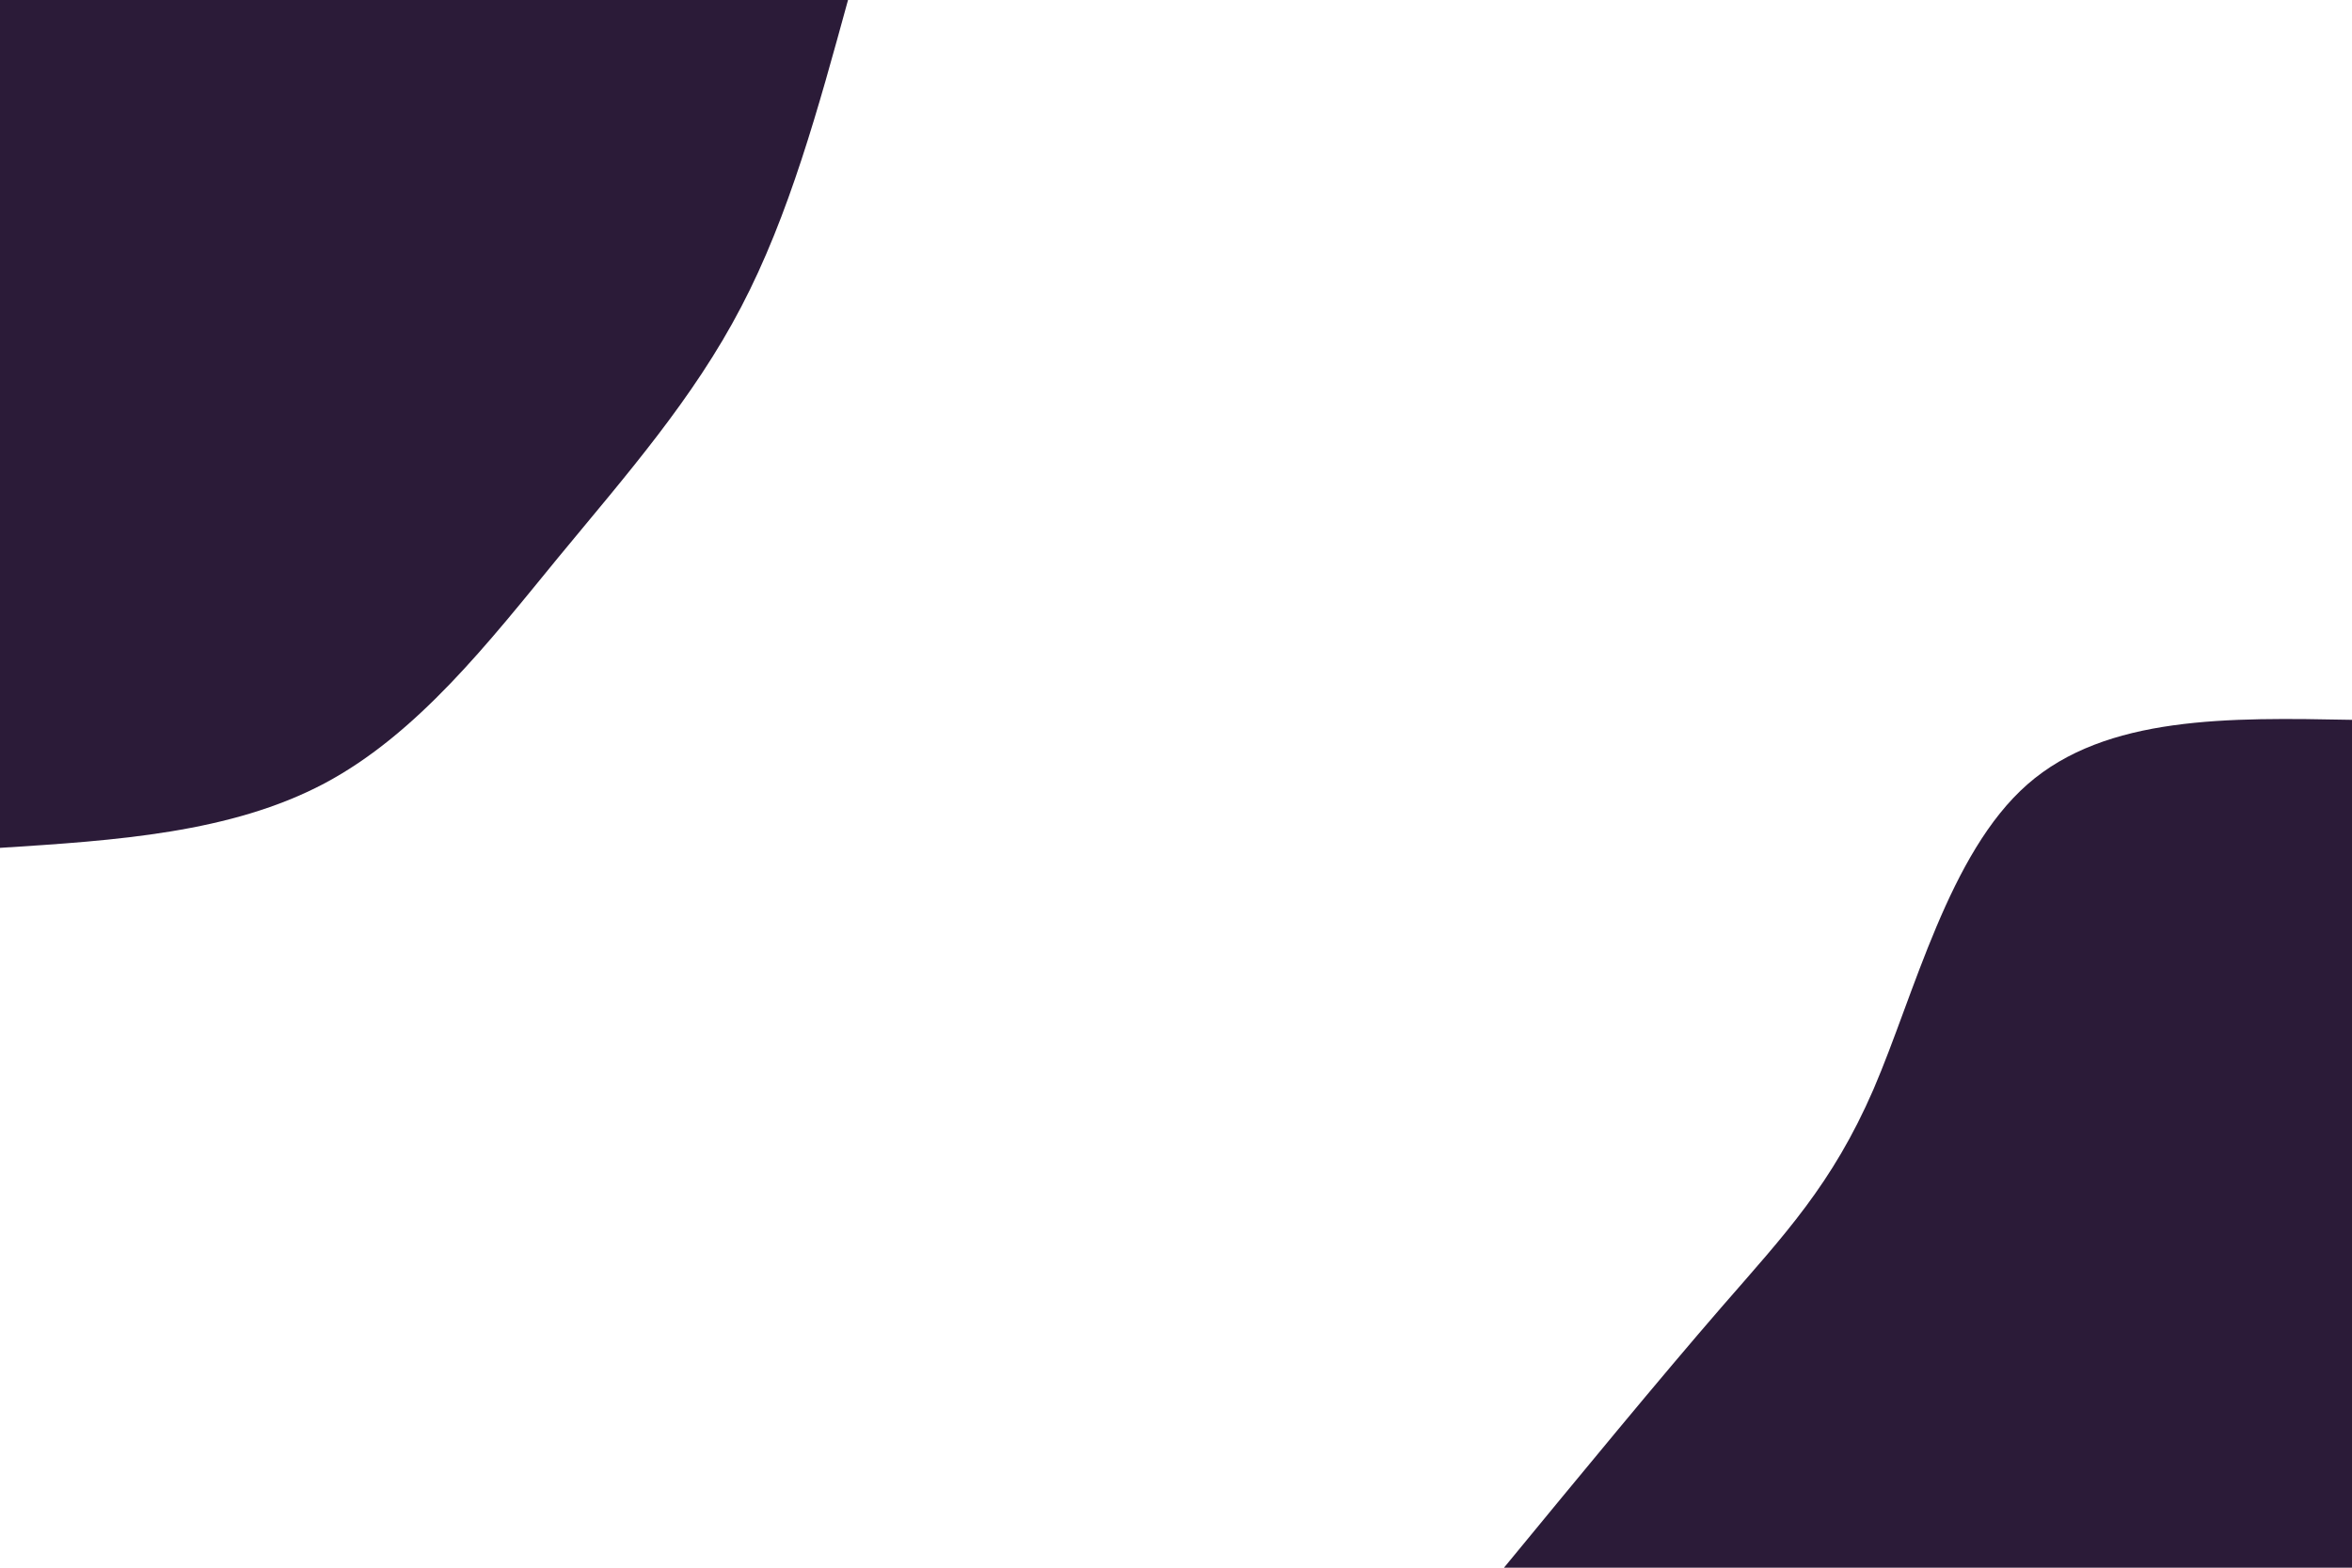 <svg id="visual" viewBox="0 0 900 600" width="900" height="600" xmlns="http://www.w3.org/2000/svg" xmlns:xlink="http://www.w3.org/1999/xlink" version="1.1"><rect x="0" y="0" width="900" height="600" fill="#ffffff"></rect><defs><linearGradient id="grad1_0" x1="33.3%" y1="100%" x2="100%" y2="0%"><stop offset="20%" stop-color="#ffffff" stop-opacity="1"></stop><stop offset="80%" stop-color="#ffffff" stop-opacity="1"></stop></linearGradient></defs><defs><linearGradient id="grad2_0" x1="0%" y1="100%" x2="66.7%" y2="0%"><stop offset="20%" stop-color="#ffffff" stop-opacity="1"></stop><stop offset="80%" stop-color="#ffffff" stop-opacity="1"></stop></linearGradient></defs><g transform="translate(900, 600)"><path d="M-324.5 0C-294.8 -36.1 -265.1 -72.2 -241.1 -99.9C-217.1 -127.5 -198.9 -146.7 -183.1 -183.1C-167.4 -219.6 -154.3 -273.4 -124.2 -299.8C-94.1 -326.2 -47 -325.4 0 -324.5L0 0Z" fill="#2b1b38"></path></g><g transform="translate(0, 0)"><path d="M324.5 0C313.2 41.2 302 82.4 283.6 117.5C265.3 152.6 239.9 181.5 213.5 213.5C187.2 245.6 159.9 280.8 124.2 299.8C88.4 318.8 44.2 321.7 0 324.5L0 0Z" fill="#2b1b38"></path></g></svg>